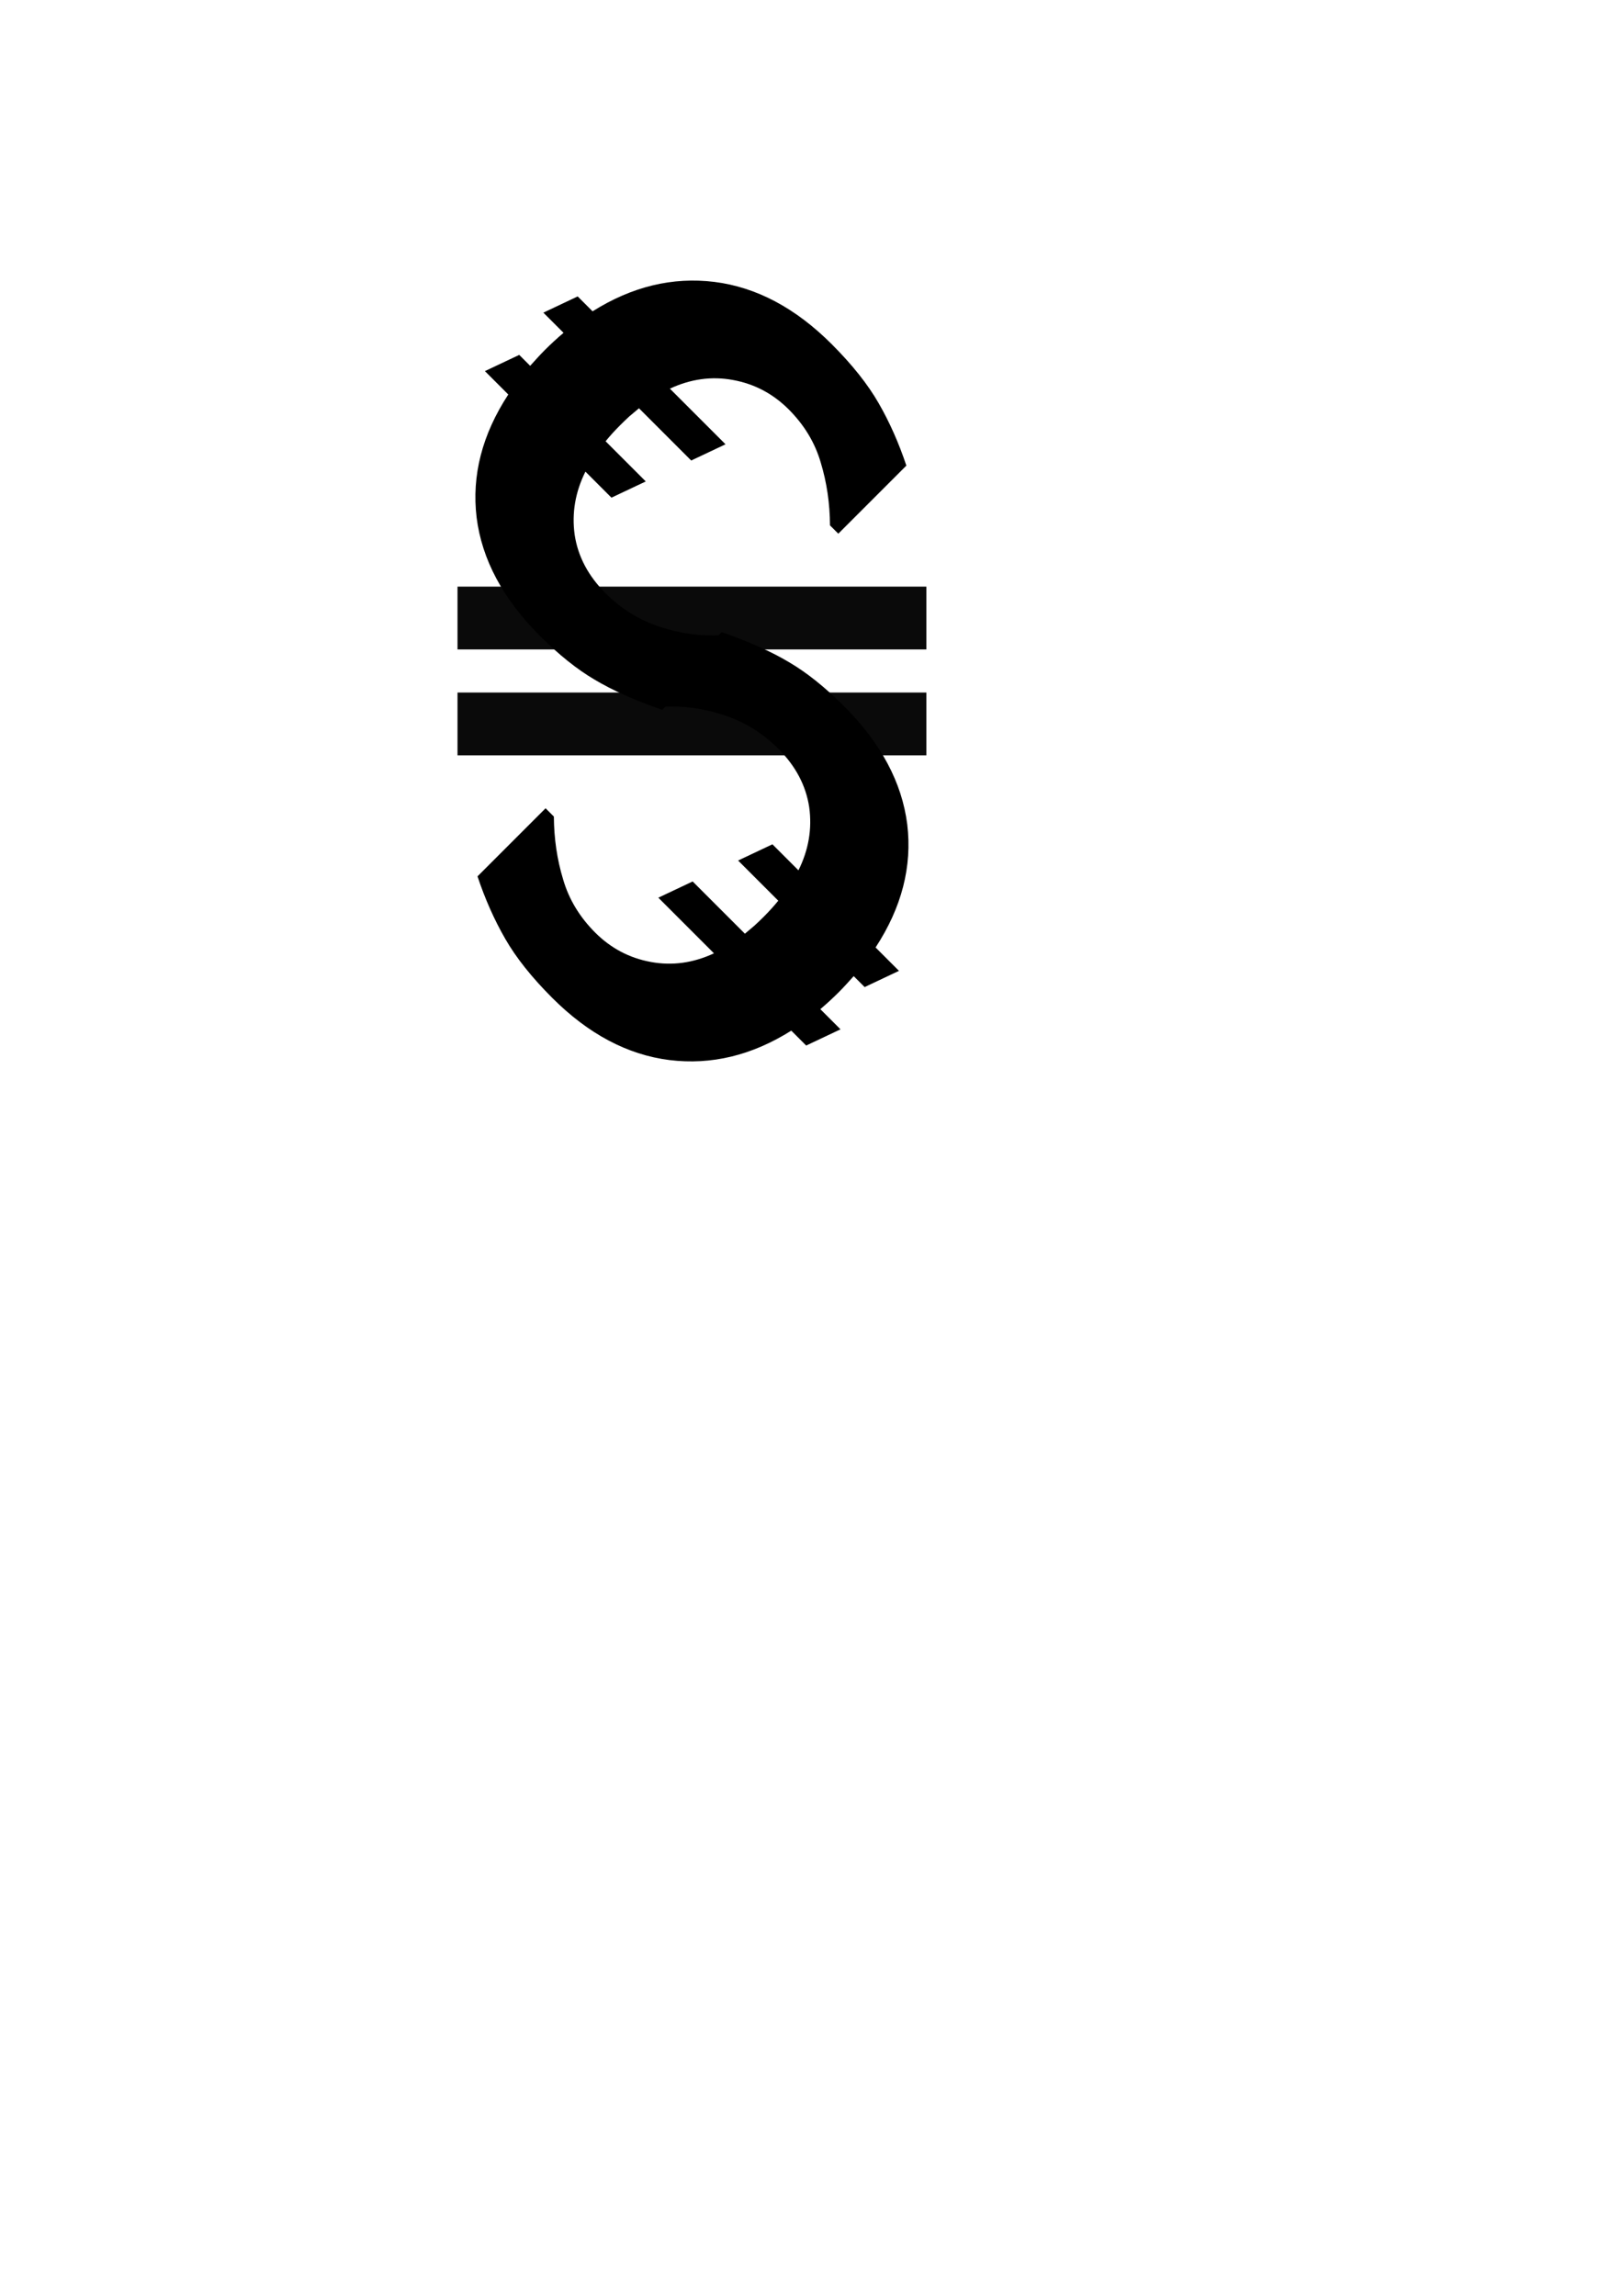 <?xml version="1.0" encoding="UTF-8" standalone="no"?>
<!-- Created with Inkscape (http://www.inkscape.org/) -->

<svg
   xmlns:dc="http://purl.org/dc/elements/1.1/"
   xmlns:cc="http://creativecommons.org/ns#"
   xmlns:rdf="http://www.w3.org/1999/02/22-rdf-syntax-ns#"
   xmlns:svg="http://www.w3.org/2000/svg"
   xmlns="http://www.w3.org/2000/svg"
   xmlns:sodipodi="http://sodipodi.sourceforge.net/DTD/sodipodi-0.dtd"
   xmlns:inkscape="http://www.inkscape.org/namespaces/inkscape"
   width="210mm"
   height="297mm"
   viewBox="0 0 210 297"
   version="1.1"
   id="svg8"
   inkscape:version="0.92.1 r15371"
   sodipodi:docname="icon.svg">
  <defs
     id="defs2" />
  <sodipodi:namedview
     id="base"
     pagecolor="#ffffff"
     bordercolor="#666666"
     borderopacity="1.0"
     inkscape:pageopacity="0.0"
     inkscape:pageshadow="2"
     inkscape:zoom="1.4"
     inkscape:cx="218.02551"
     inkscape:cy="785.8412"
     inkscape:document-units="mm"
     inkscape:current-layer="layer1"
     showgrid="false"
     inkscape:window-width="1920"
     inkscape:window-height="1017"
     inkscape:window-x="1920"
     inkscape:window-y="0"
     inkscape:window-maximized="1" />
  <g
     inkscape:label="Calque 1"
     inkscape:groupmode="layer"
     id="layer1">
    <flowRoot
       xml:space="preserve"
       id="flowRoot18"
       style="fill:black;stroke:none;stroke-opacity:1;stroke-width:1px;stroke-linejoin:miter;stroke-linecap:butt;fill-opacity:1;font-family:sans-serif;font-style:normal;font-weight:normal;font-size:40px;line-height:125%;letter-spacing:0px;word-spacing:0px"><flowRegion
         id="flowRegion20"><rect
           id="rect22"
           width="2.857"
           height="85.714"
           x="162.857"
           y="365.377" /></flowRegion><flowPara
         id="flowPara24"></flowPara></flowRoot>    <g
       id="g51"
       transform="rotate(45,89.529,86.803)"
       style="fill:#000000"
       inkscape:export-xdpi="32.239254"
       inkscape:export-ydpi="32.239254">
      <g
         id="flowRoot10"
         style="font-style:normal;font-weight:normal;font-size:40px;line-height:125%;font-family:sans-serif;letter-spacing:0px;word-spacing:0px;fill:#000000;fill-opacity:1;stroke:none;stroke-width:1px;stroke-linecap:butt;stroke-linejoin:miter;stroke-opacity:1"
         transform="scale(0.265)"
         aria-label="€">
        <path
           id="path26"
           style="font-style:normal;font-variant:normal;font-weight:bold;font-stretch:normal;font-size:266.667px;font-family:Verdana;-inkscape-font-specification:'Verdana Bold';fill:#000000"
           d="m 162.857,295.521 6.25,-17.448 h 7.552 q -0.13,-2.604 -0.26,-5.208 -0.13,-2.734 -0.13,-5.469 0,-3.125 0.13,-6.12 0.13,-3.125 0.391,-6.12 h -13.932 l 6.25,-17.448 h 10.286 q 7.552,-33.203 31.901,-52.214 24.479,-19.01 61.979,-19.01 21.224,0 36.589,4.167 15.495,4.167 31.12,11.979 v 47.005 h -5.729 q -11.458,-11.328 -24.87,-18.49 -13.281,-7.292 -29.427,-7.292 -16.276,0 -29.427,9.115 -13.021,8.984 -18.75,24.74 h 38.411 l -6.25,17.448 h -36.068 q -0.26,2.865 -0.521,6.12 -0.13,3.125 -0.13,6.25 0,2.734 0.13,5.469 0.13,2.604 0.391,5.078 h 27.734 l -6.25,17.448 h -17.969 q 5.339,15.885 18.099,25.521 12.891,9.505 30.859,9.505 16.146,0 30.339,-7.161 14.193,-7.161 24.219,-18.49 h 5.208 v 46.354 q -19.141,9.245 -33.724,12.891 -14.453,3.776 -34.115,3.776 -38.151,0 -62.63,-19.01 -24.349,-19.141 -31.51,-53.385 z"
           inkscape:connector-curvature="0" />
      </g>
      <g
         id="flowRoot10-3"
         style="font-style:normal;font-weight:normal;font-size:40px;line-height:125%;font-family:sans-serif;letter-spacing:0px;word-spacing:0px;fill:#000000;fill-opacity:1;stroke:none;stroke-width:1px;stroke-linecap:butt;stroke-linejoin:miter;stroke-opacity:1"
         aria-label="€"
         transform="matrix(-0.265,0,0,-0.265,179.058,173.605)">
        <path
           id="path26-6"
           style="font-style:normal;font-variant:normal;font-weight:bold;font-stretch:normal;font-size:266.667px;font-family:Verdana;-inkscape-font-specification:'Verdana Bold';fill:#000000"
           d="m 162.857,295.521 6.25,-17.448 h 7.552 q -0.13,-2.604 -0.26,-5.208 -0.13,-2.734 -0.13,-5.469 0,-3.125 0.13,-6.12 0.13,-3.125 0.391,-6.12 h -13.932 l 6.25,-17.448 h 10.286 q 7.552,-33.203 31.901,-52.214 24.479,-19.01 61.979,-19.01 21.224,0 36.589,4.167 15.495,4.167 31.12,11.979 v 47.005 h -5.729 q -11.458,-11.328 -24.87,-18.49 -13.281,-7.292 -29.427,-7.292 -16.276,0 -29.427,9.115 -13.021,8.984 -18.75,24.74 h 38.411 l -6.25,17.448 h -36.068 q -0.26,2.865 -0.521,6.12 -0.13,3.125 -0.13,6.25 0,2.734 0.13,5.469 0.13,2.604 0.391,5.078 h 27.734 l -6.25,17.448 h -17.969 q 5.339,15.885 18.099,25.521 12.891,9.505 30.859,9.505 16.146,0 30.339,-7.161 14.193,-7.161 24.219,-18.49 h 5.208 v 46.354 q -19.141,9.245 -33.724,12.891 -14.453,3.776 -34.115,3.776 -38.151,0 -62.63,-19.01 -24.349,-19.141 -31.51,-53.385 z"
           inkscape:connector-curvature="0" />
      </g>
    </g>
    <g
       id="g3742"
       style="fill:#000000;"
       transform="translate(0.043,-0.751)"
       inkscape:export-xdpi="32.239254"
       inkscape:export-ydpi="32.239254">
      <rect
         y="76.64"
         x="59.153"
         height="8.126"
         width="60.665"
         id="rect3723"
         style="opacity:0.96;fill:#000000;fill-opacity:1;stroke:none;stroke-width:0" />
      <rect
         y="90.342"
         x="59.153"
         height="8.126"
         width="60.665"
         id="rect3723-7"
         style="opacity:0.96;fill:#000000;fill-opacity:1;stroke:none;stroke-width:0" />
    </g>
  </g>
</svg>
